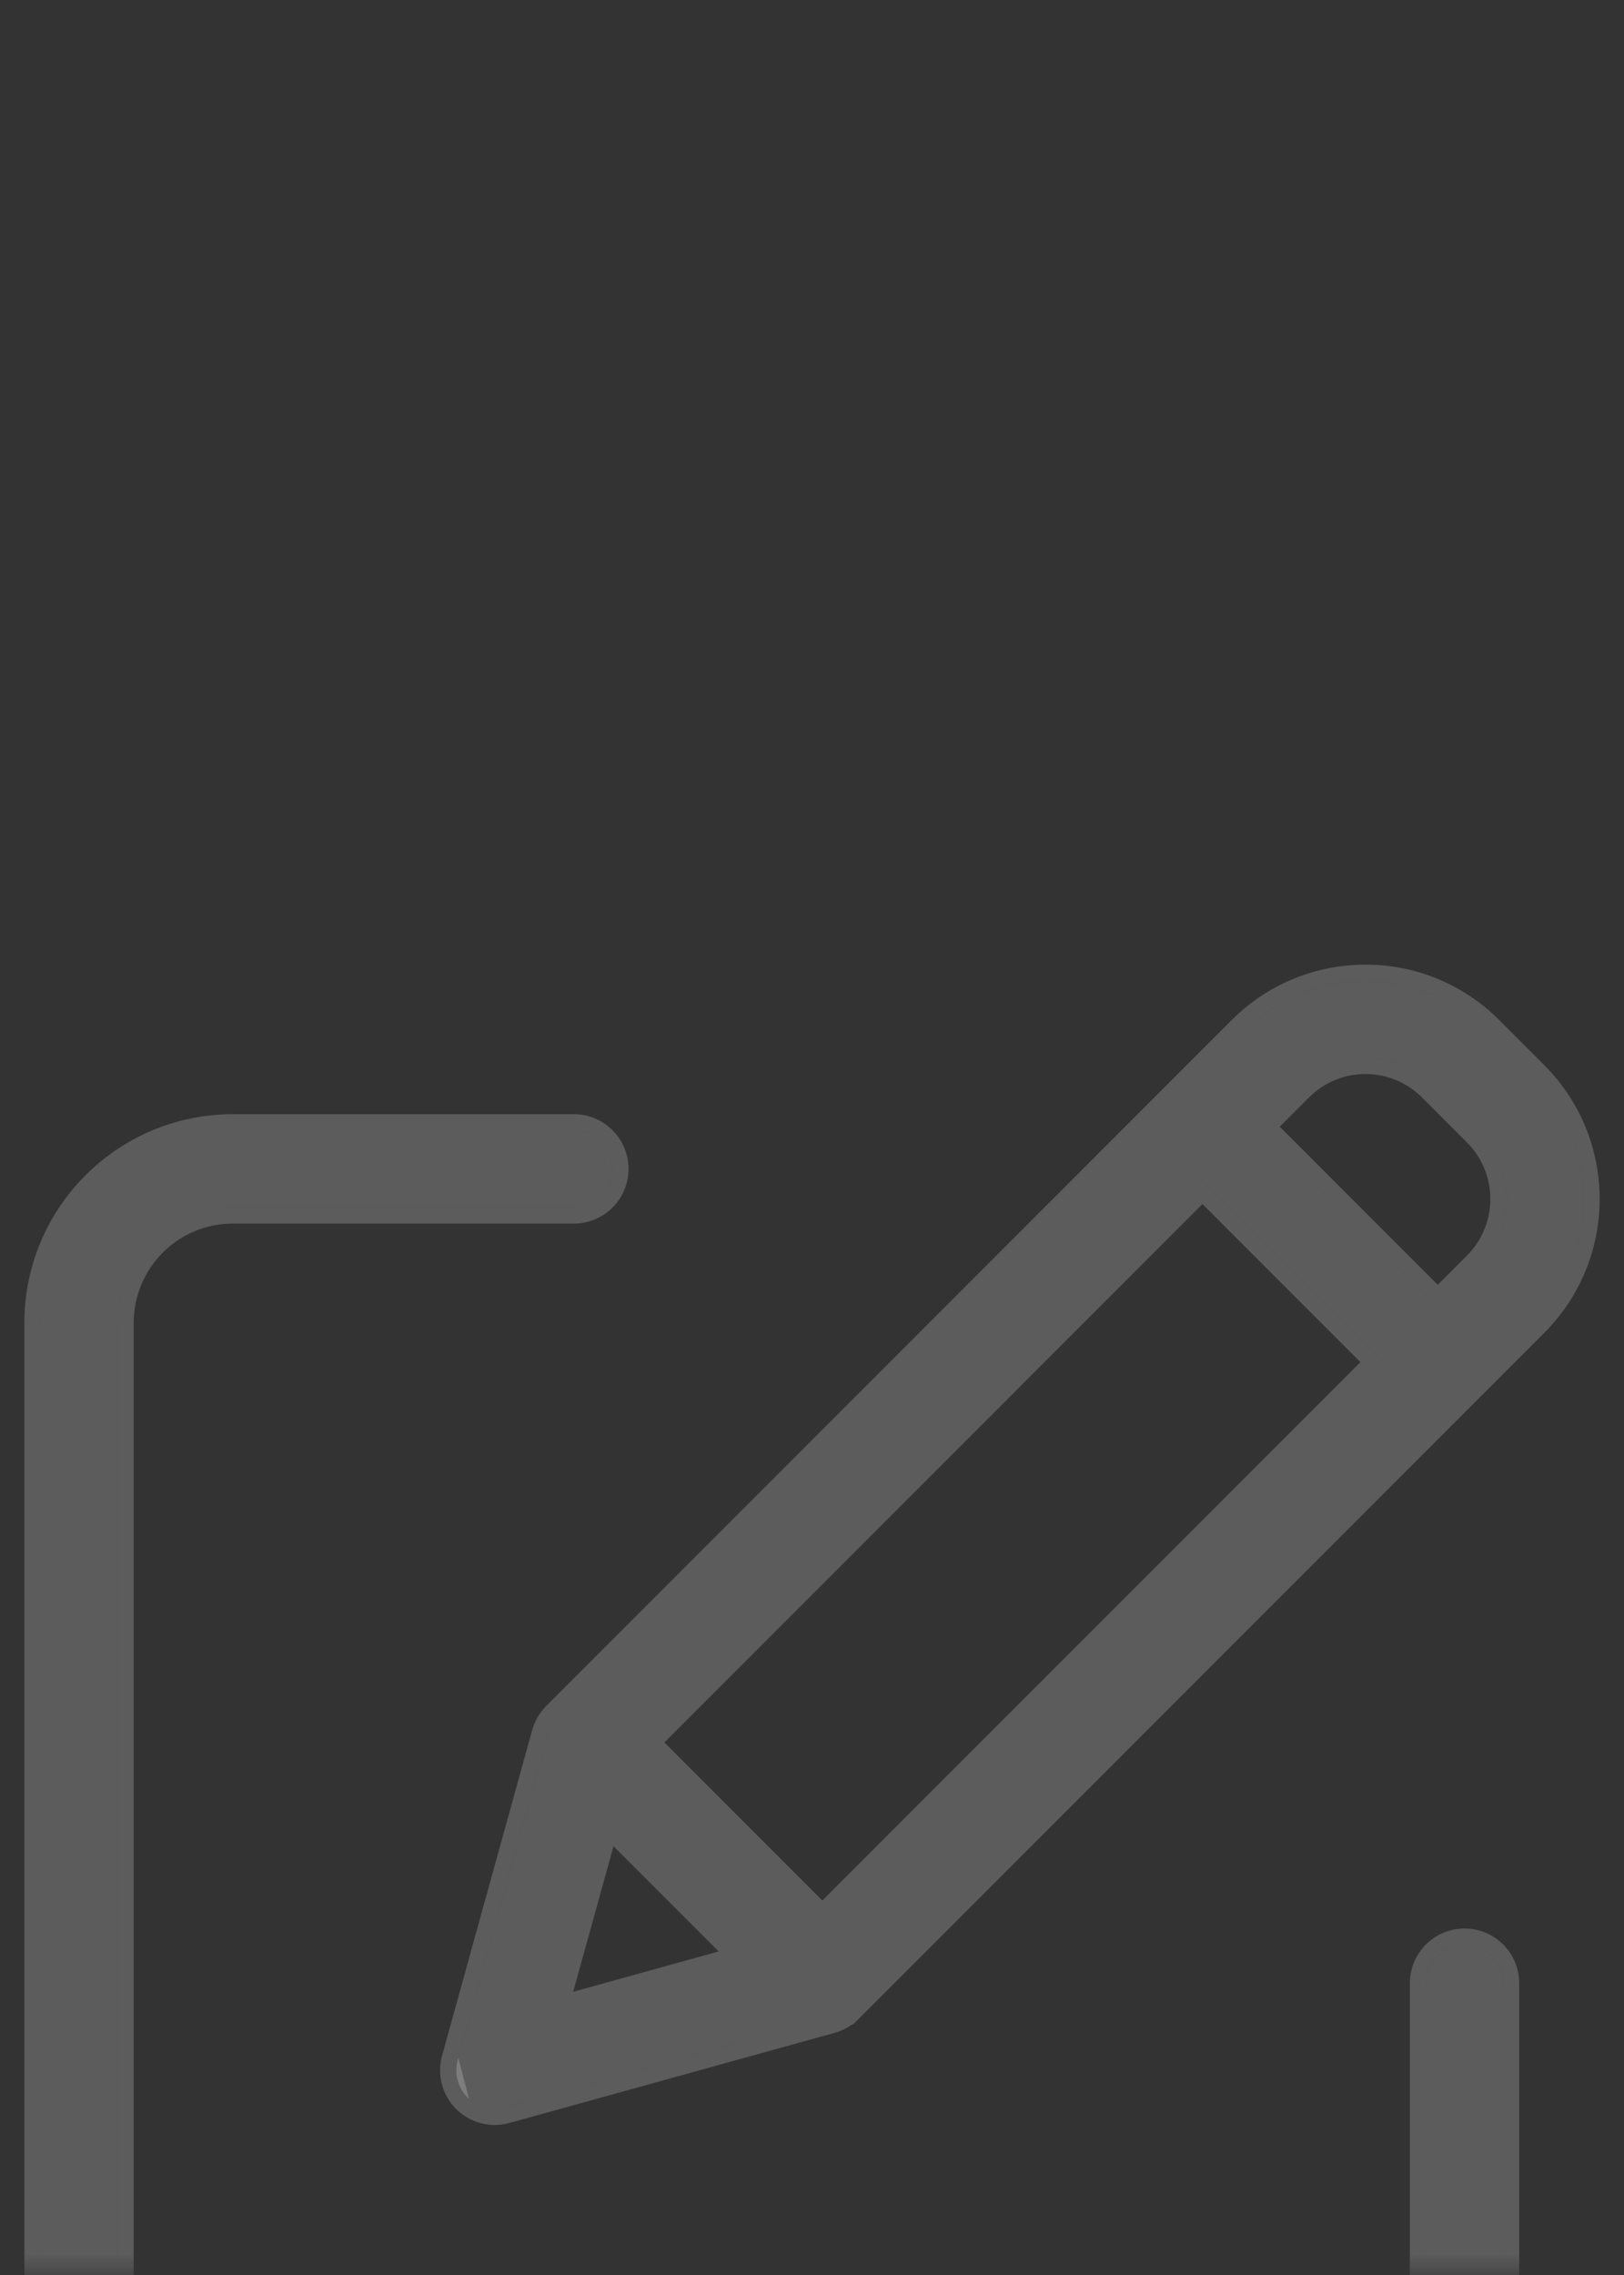 <svg width="40" height="56" viewBox="0 0 40 56" fill="none" xmlns="http://www.w3.org/2000/svg">
<rect x="0" y="0" width="40" height="56" fill="#333333" stroke="none"/>
<mask id="mask0" mask-type="alpha" maskUnits="userSpaceOnUse" x="0" y="0" width="40" height="56">
<rect width="40" height="56" fill="#C4C4C4"/>
</mask>
<g mask="url(#mask0)">
<path d="M36.072 47.871C35.55 47.871 35.126 48.295 35.126 48.818V57.221C35.124 58.788 33.854 60.058 32.287 60.06H5.732C4.165 60.058 2.895 58.788 2.893 57.221V32.558C2.895 30.991 4.165 29.721 5.732 29.719H14.135C14.658 29.719 15.081 29.296 15.081 28.773C15.081 28.25 14.658 27.826 14.135 27.826H5.732C3.12 27.829 1.003 29.946 1 32.558V57.221C1.003 59.833 3.12 61.95 5.732 61.953H32.287C34.899 61.95 37.016 59.833 37.019 57.221V48.818C37.019 48.295 36.595 47.871 36.072 47.871Z" fill="white" fill-opacity="0.2"/>
<path d="M5.732 27.626L5.732 27.626C3.009 27.63 0.803 29.836 0.8 32.558V32.558L0.8 57.221L0.8 57.221C0.803 59.944 3.009 62.15 5.732 62.153H5.732H32.287H32.287C35.01 62.15 37.216 59.944 37.219 57.221V57.221V48.818C37.219 48.184 36.706 47.671 36.072 47.671C35.439 47.671 34.926 48.184 34.926 48.818V57.22C34.924 58.678 33.744 59.858 32.287 59.86H5.732C4.275 59.858 3.095 58.678 3.093 57.22V32.559C3.095 31.102 4.275 29.921 5.732 29.919H14.135C14.768 29.919 15.281 29.406 15.281 28.773C15.281 28.14 14.768 27.626 14.135 27.626L5.732 27.626Z" stroke="white" stroke-opacity="0.2" stroke-width="0.4"/>
<path d="M36.644 25.392C34.981 23.729 32.284 23.729 30.621 25.392L13.737 42.276C13.621 42.392 13.537 42.535 13.494 42.693L11.274 50.709C11.182 51.037 11.275 51.389 11.516 51.631C11.758 51.872 12.109 51.964 12.438 51.873L20.454 49.653C20.611 49.609 20.755 49.526 20.871 49.41L37.755 32.525C39.415 30.861 39.415 28.167 37.755 26.502L36.644 25.392ZM15.799 42.891L29.617 29.072L34.074 33.529L20.255 47.348L15.799 42.891ZM14.909 44.678L18.469 48.238L13.544 49.603L14.909 44.678ZM36.416 31.187L35.413 32.191L30.956 27.734L31.96 26.73C32.884 25.806 34.382 25.806 35.305 26.73L36.416 27.84C37.339 28.765 37.339 30.262 36.416 31.187Z" fill="white" fill-opacity="0.2"/>
<path d="M11.375 51.772L11.374 51.772C11.083 51.48 10.97 51.053 11.081 50.655L11.375 51.772ZM11.375 51.772C11.667 52.064 12.093 52.176 12.491 52.066L12.492 52.066L20.507 49.846C20.698 49.793 20.872 49.691 21.012 49.551L20.871 49.41L21.012 49.551L37.896 32.667L37.896 32.666C39.635 30.924 39.635 28.103 37.896 26.361L37.896 26.361L36.785 25.25C35.044 23.509 32.221 23.509 30.48 25.25L13.595 42.135C13.455 42.275 13.354 42.449 13.301 42.639L11.081 50.655L11.375 51.772ZM35.413 31.908L31.238 27.734L32.101 26.871L32.101 26.871C32.947 26.026 34.318 26.026 35.164 26.871L35.164 26.871L36.275 27.982C36.275 27.982 36.275 27.982 36.275 27.982C37.119 28.829 37.119 30.199 36.275 31.046L35.413 31.908ZM35.413 31.908L36.275 31.046L35.413 31.908ZM16.082 42.891L29.617 29.355L33.791 33.529L20.255 47.065L16.082 42.891ZM13.831 49.316L15.01 45.062L18.085 48.137L13.831 49.316Z" stroke="white" stroke-opacity="0.2" stroke-width="0.4"/>
</g>
</svg>
